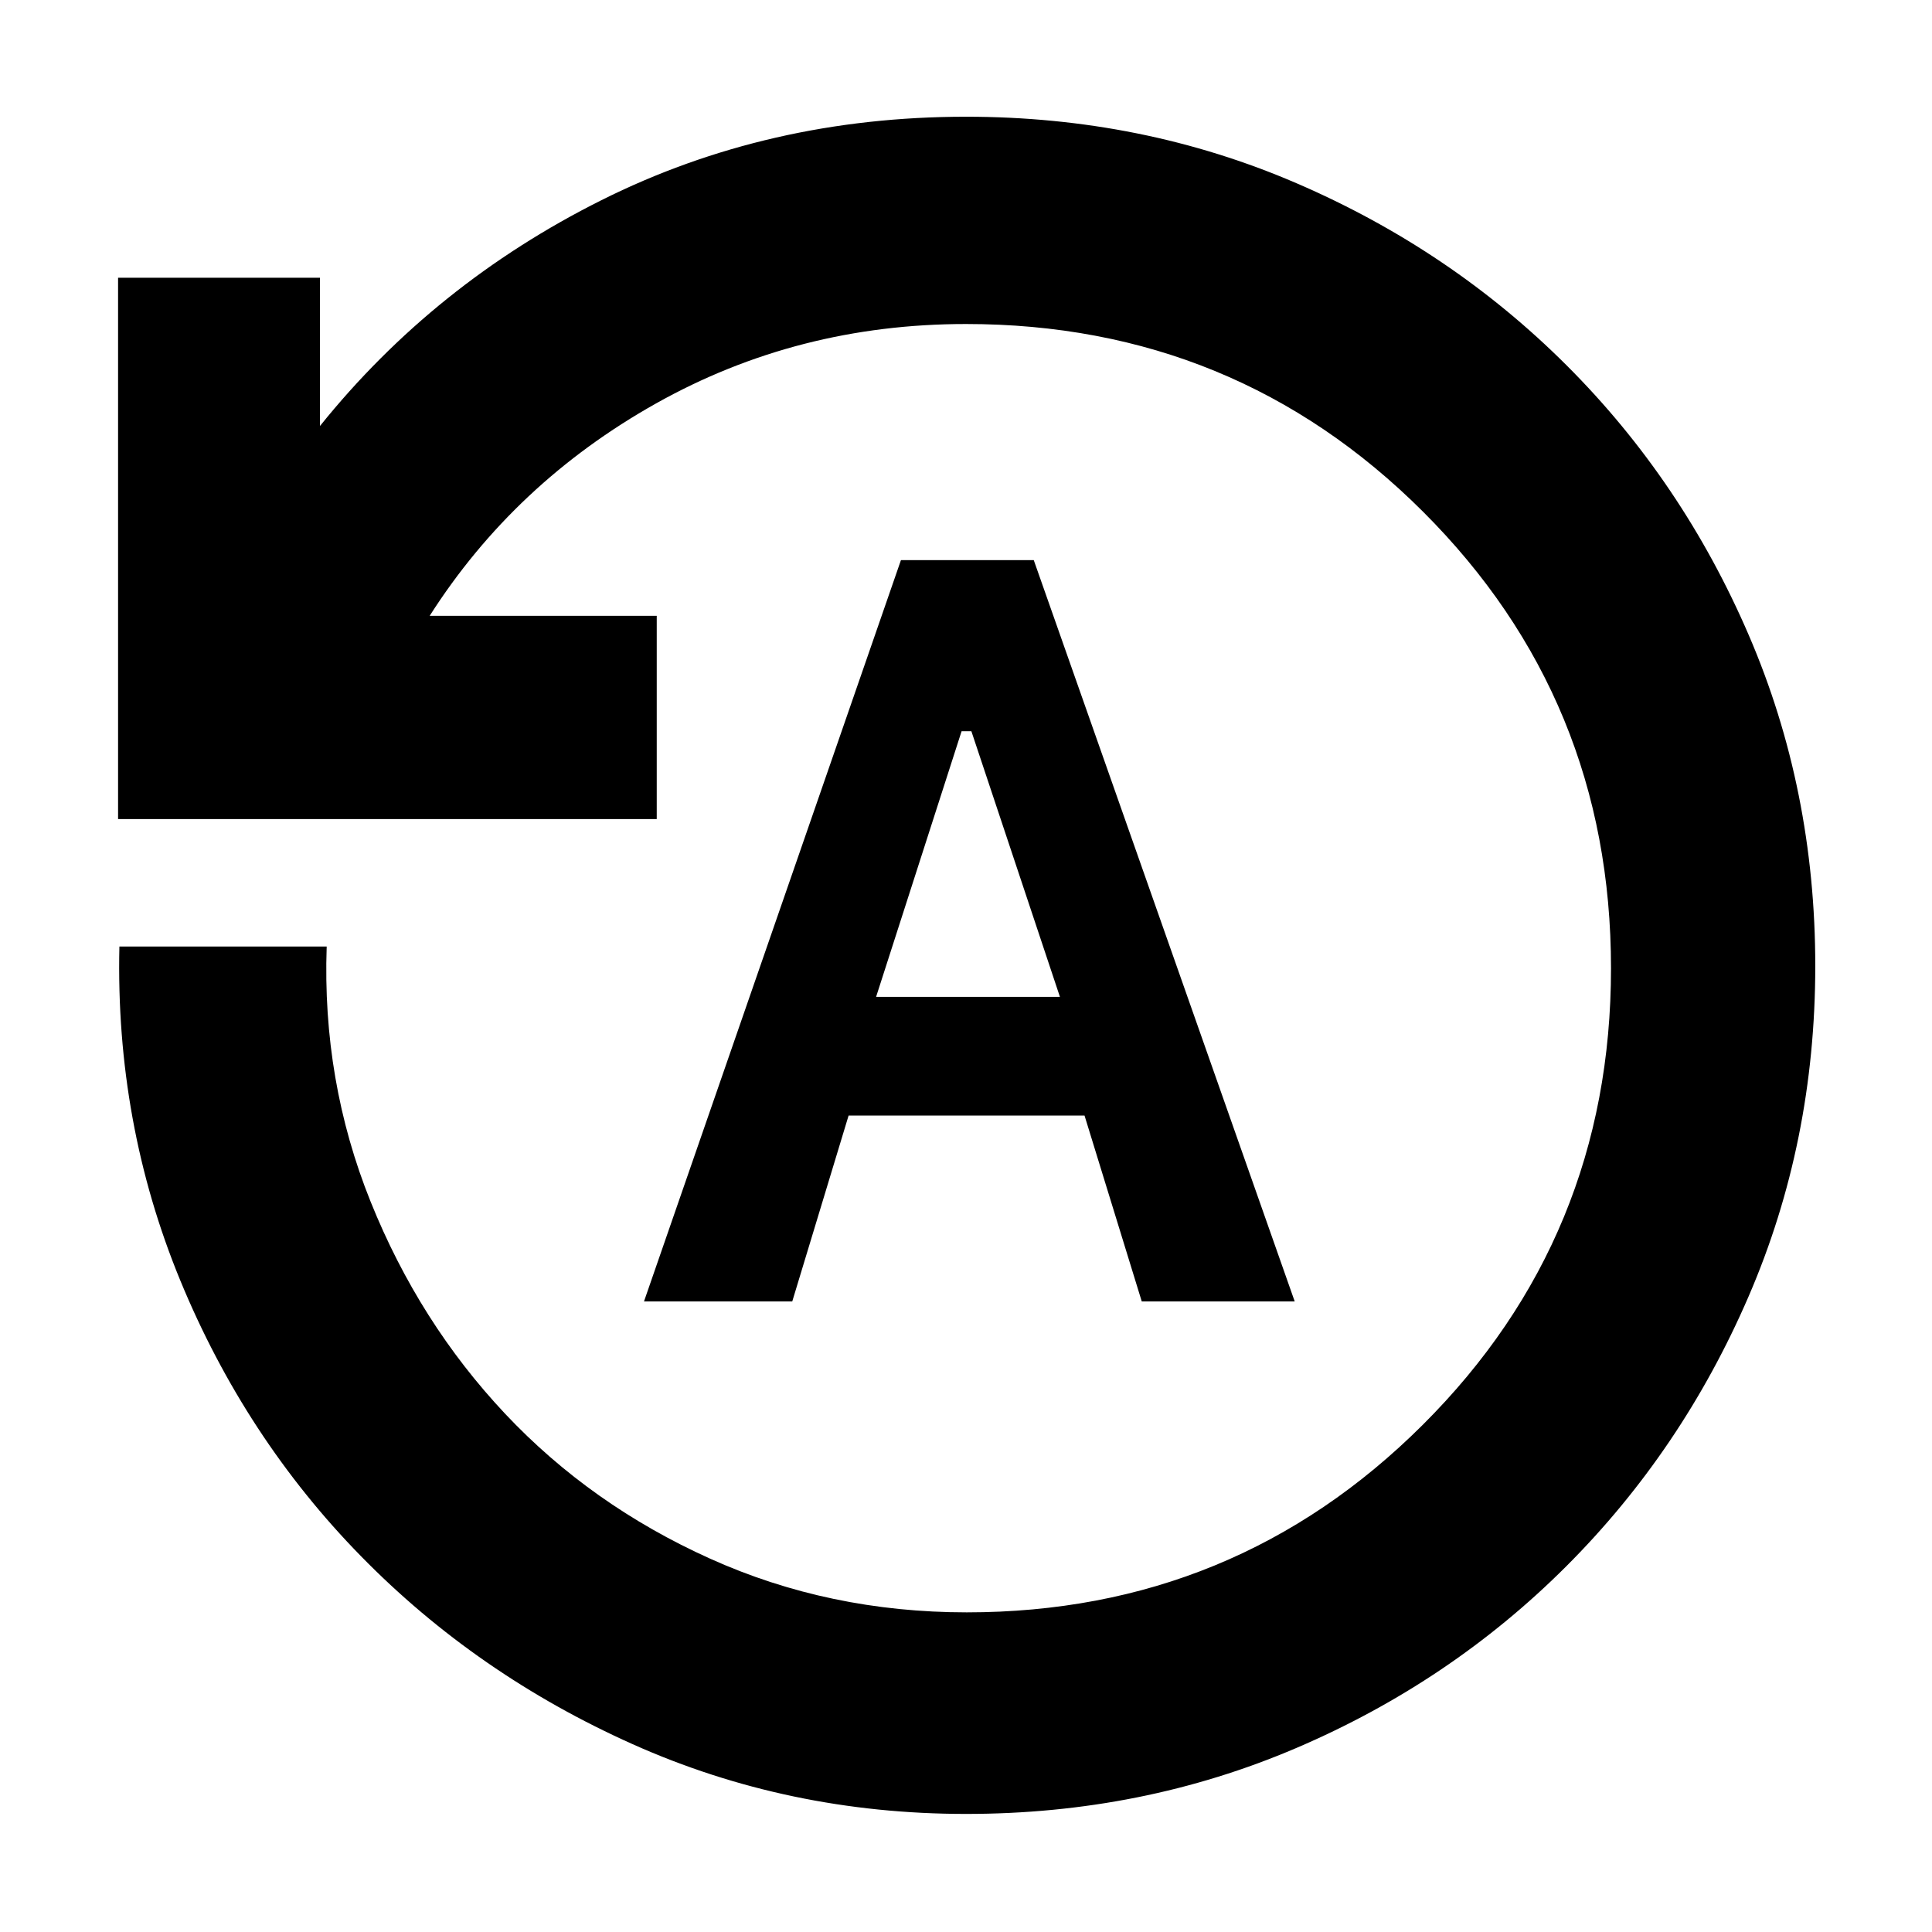 <svg xmlns="http://www.w3.org/2000/svg" height="40" viewBox="0 -960 960 960" width="40"><path d="M320-313.33h73.67l27.99-92.34H538.9l28.43 92.34h76L513.67-681.67h-66L320-313.33Zm115.33-151.34 42.48-132h4.86l44 132h-91.34Zm44.71 406q-88.22 0-165.67-34.65-77.45-34.65-134.99-93.41-57.55-58.77-89.8-137.02T59.33-489.67h103q-2.33 66.75 21.83 126.78 24.16 60.03 66.83 105.38 42.68 45.34 101.88 72.01 59.2 26.67 127.5 26.67 133.13 0 226.63-93.22 93.5-93.21 93.5-226.83t-93.41-226.87Q613.67-799 480-799q-83.68 0-154.02 39.47Q255.64-720.05 213.5-654h112.83v101H58.67v-269H159v73.67Q215.83-819 298.79-860.5T480-902q87.63 0 164.31 33.08 76.68 33.07 134.19 90.52 57.51 57.45 90.5 134.1 33 76.65 33 164.26 0 87.56-33.13 164.22-33.12 76.66-90.66 134.16-57.54 57.49-134.1 90.24-76.57 32.75-164.07 32.75Z"/></svg>